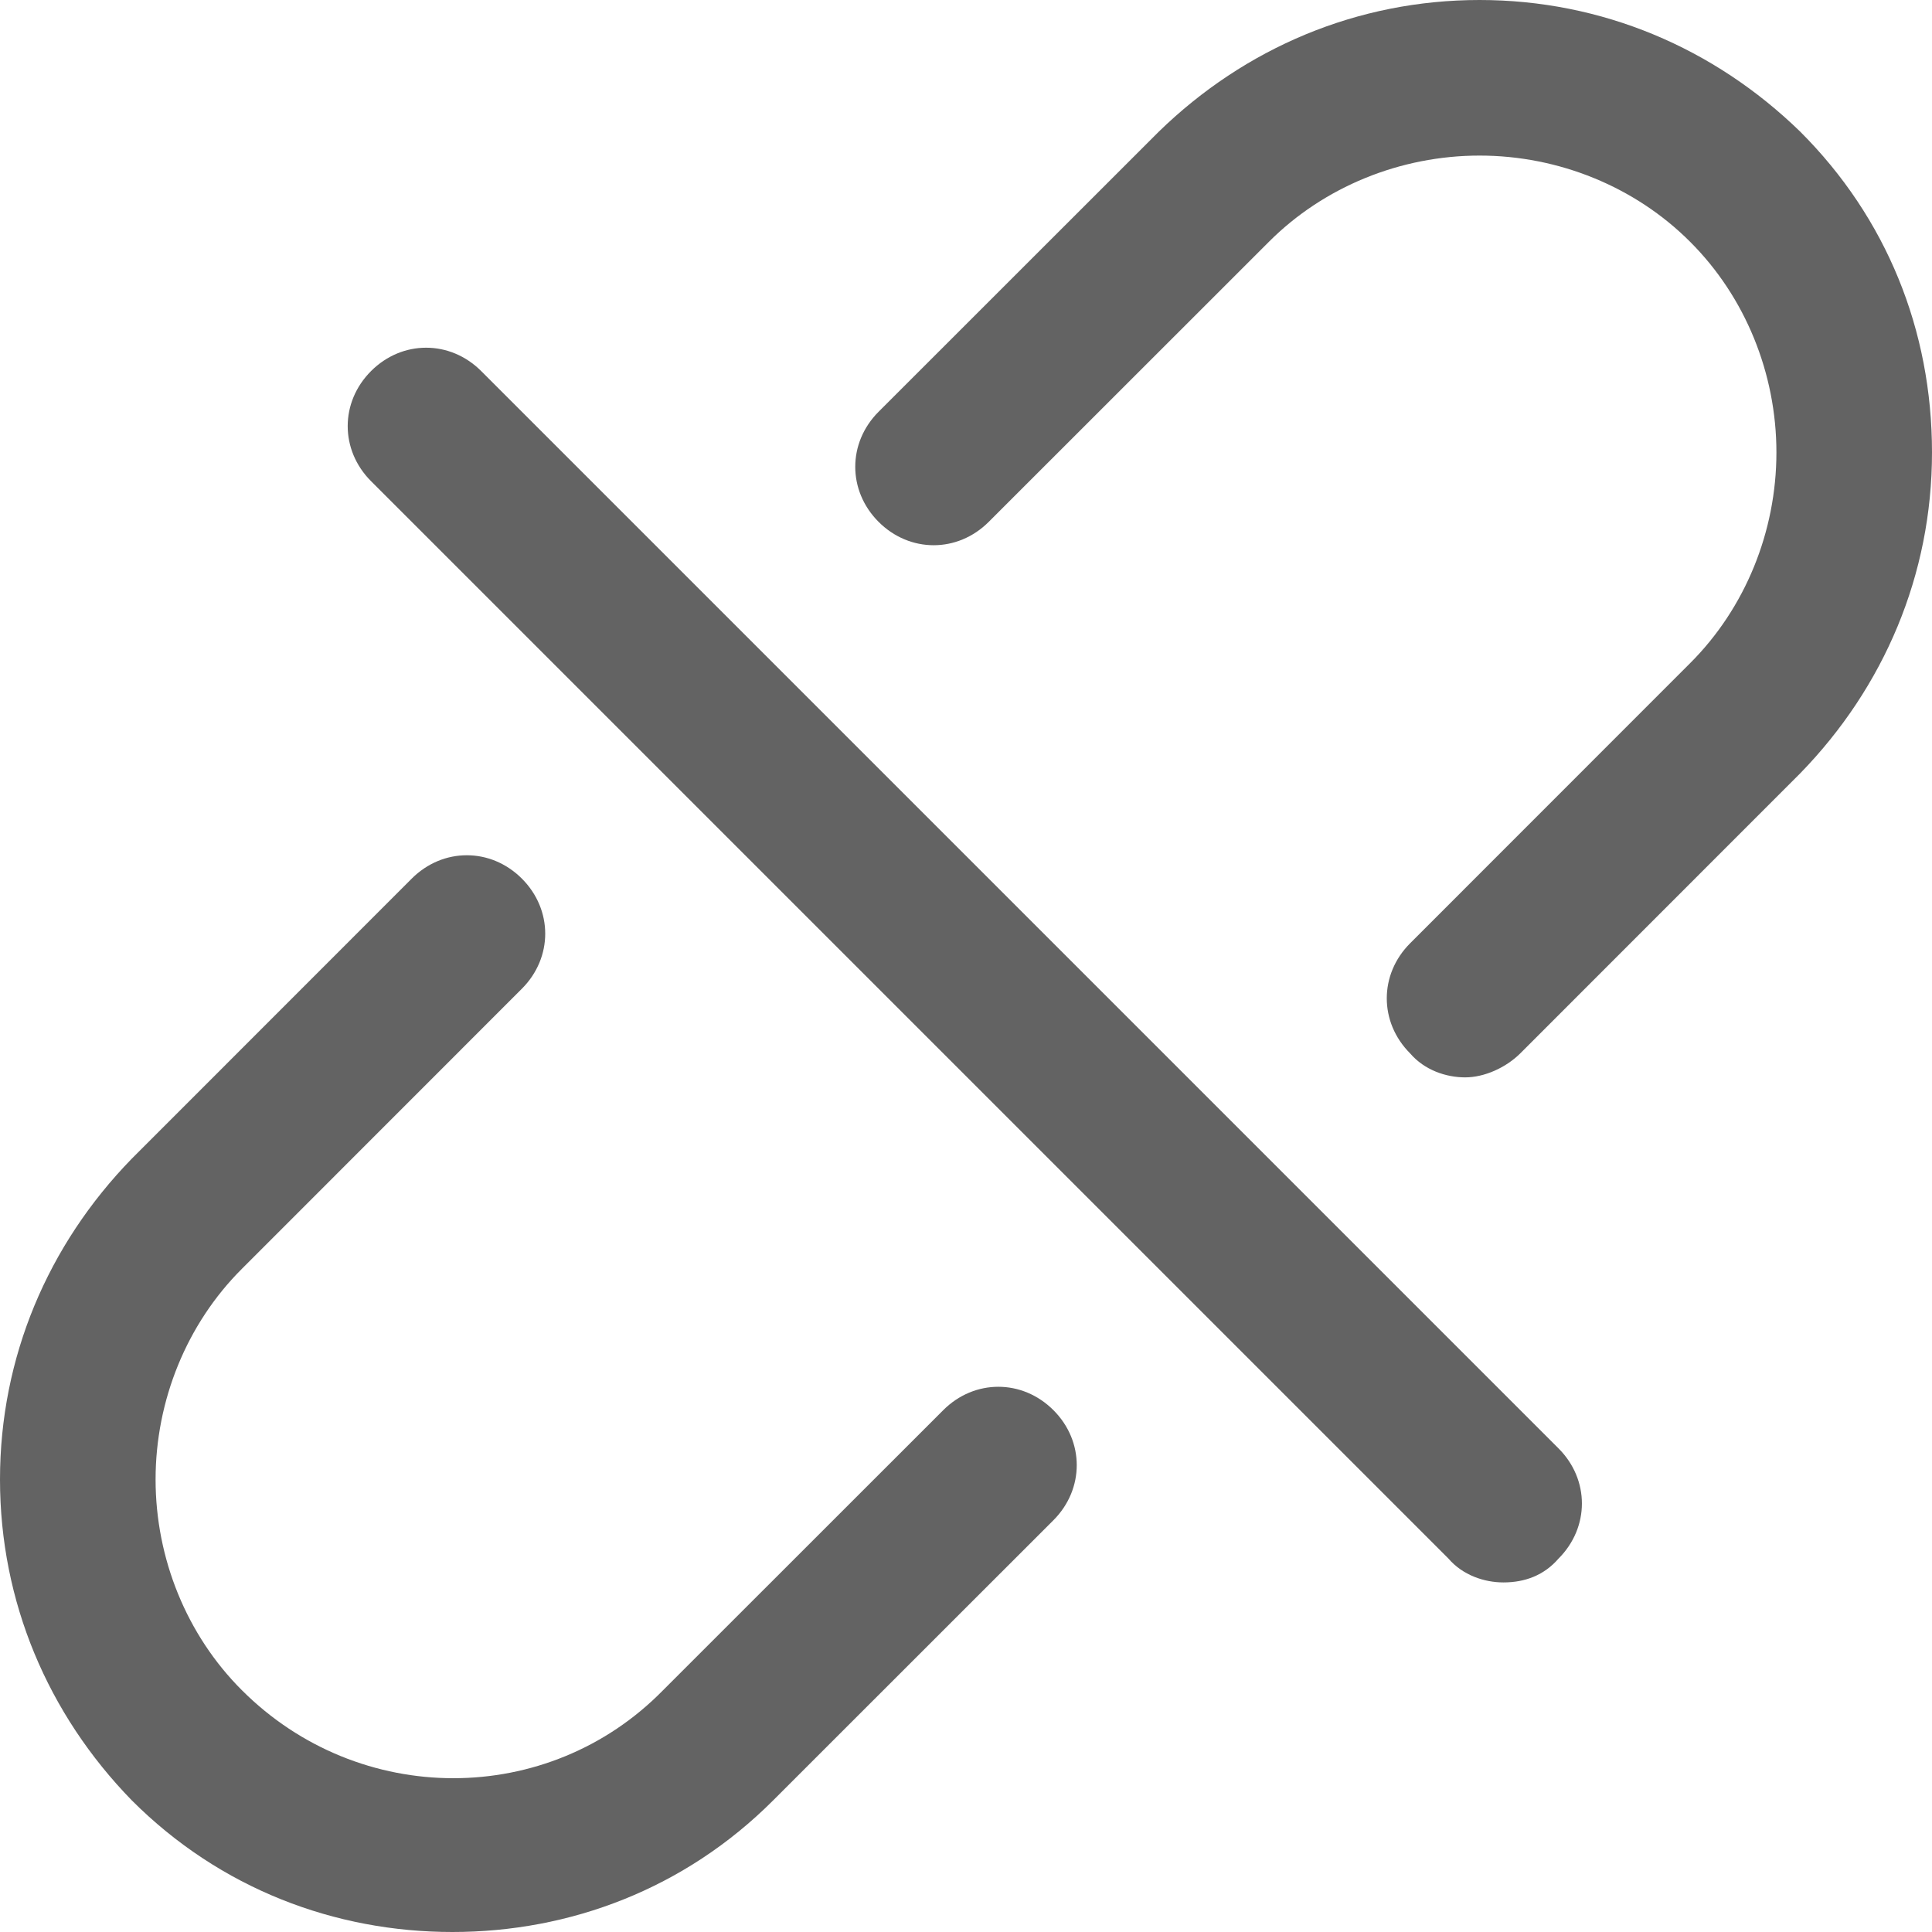 <svg width="17" height="17" viewBox="0 0 17 17" fill="none" xmlns="http://www.w3.org/2000/svg">
<g clip-path="url(#clip0)">
<path d="M12.892 9.48C12.724 9.48 12.534 9.416 12.408 9.269C12.134 8.995 12.134 8.574 12.408 8.3L14.872 5.835C15.357 5.351 15.631 4.677 15.631 3.981C15.631 3.286 15.357 2.612 14.872 2.128C14.388 1.643 13.714 1.369 13.019 1.369C12.323 1.369 11.649 1.643 11.165 2.128L8.7 4.592C8.426 4.866 8.005 4.866 7.731 4.592C7.457 4.318 7.457 3.897 7.731 3.623L10.196 1.159C10.954 0.421 11.944 0 13.019 0C14.093 0 15.083 0.421 15.841 1.159C16.6 1.917 17 2.907 17 3.981C17 5.056 16.579 6.046 15.841 6.804L13.377 9.269C13.25 9.395 13.061 9.48 12.892 9.48Z" fill="#636363"/>
<path d="M3.981 17C2.949 17 1.938 16.621 1.159 15.841C0.421 15.083 0 14.093 0 13.018C0 11.944 0.421 10.954 1.159 10.196L3.623 7.731C3.897 7.457 4.318 7.457 4.592 7.731C4.866 8.005 4.866 8.426 4.592 8.7L2.128 11.165C1.643 11.649 1.369 12.323 1.369 13.018C1.369 13.714 1.643 14.388 2.128 14.872C3.16 15.905 4.824 15.905 5.835 14.872L8.3 12.408C8.574 12.134 8.995 12.134 9.269 12.408C9.543 12.681 9.543 13.103 9.269 13.377L6.804 15.841C6.025 16.621 5.014 17 3.981 17Z" fill="#636363"/>
<path d="M13.229 13.924C13.061 13.924 12.871 13.861 12.745 13.714L3.265 4.234C2.991 3.96 2.991 3.539 3.265 3.265C3.539 2.991 3.96 2.991 4.234 3.265L13.714 12.745C13.988 13.019 13.988 13.44 13.714 13.714C13.587 13.861 13.419 13.924 13.229 13.924Z" fill="#636363"/>
</g>
<defs>
<clipPath id="clip0">
<rect width="17" height="17" fill="white"/>
</clipPath>
</defs>
</svg>
